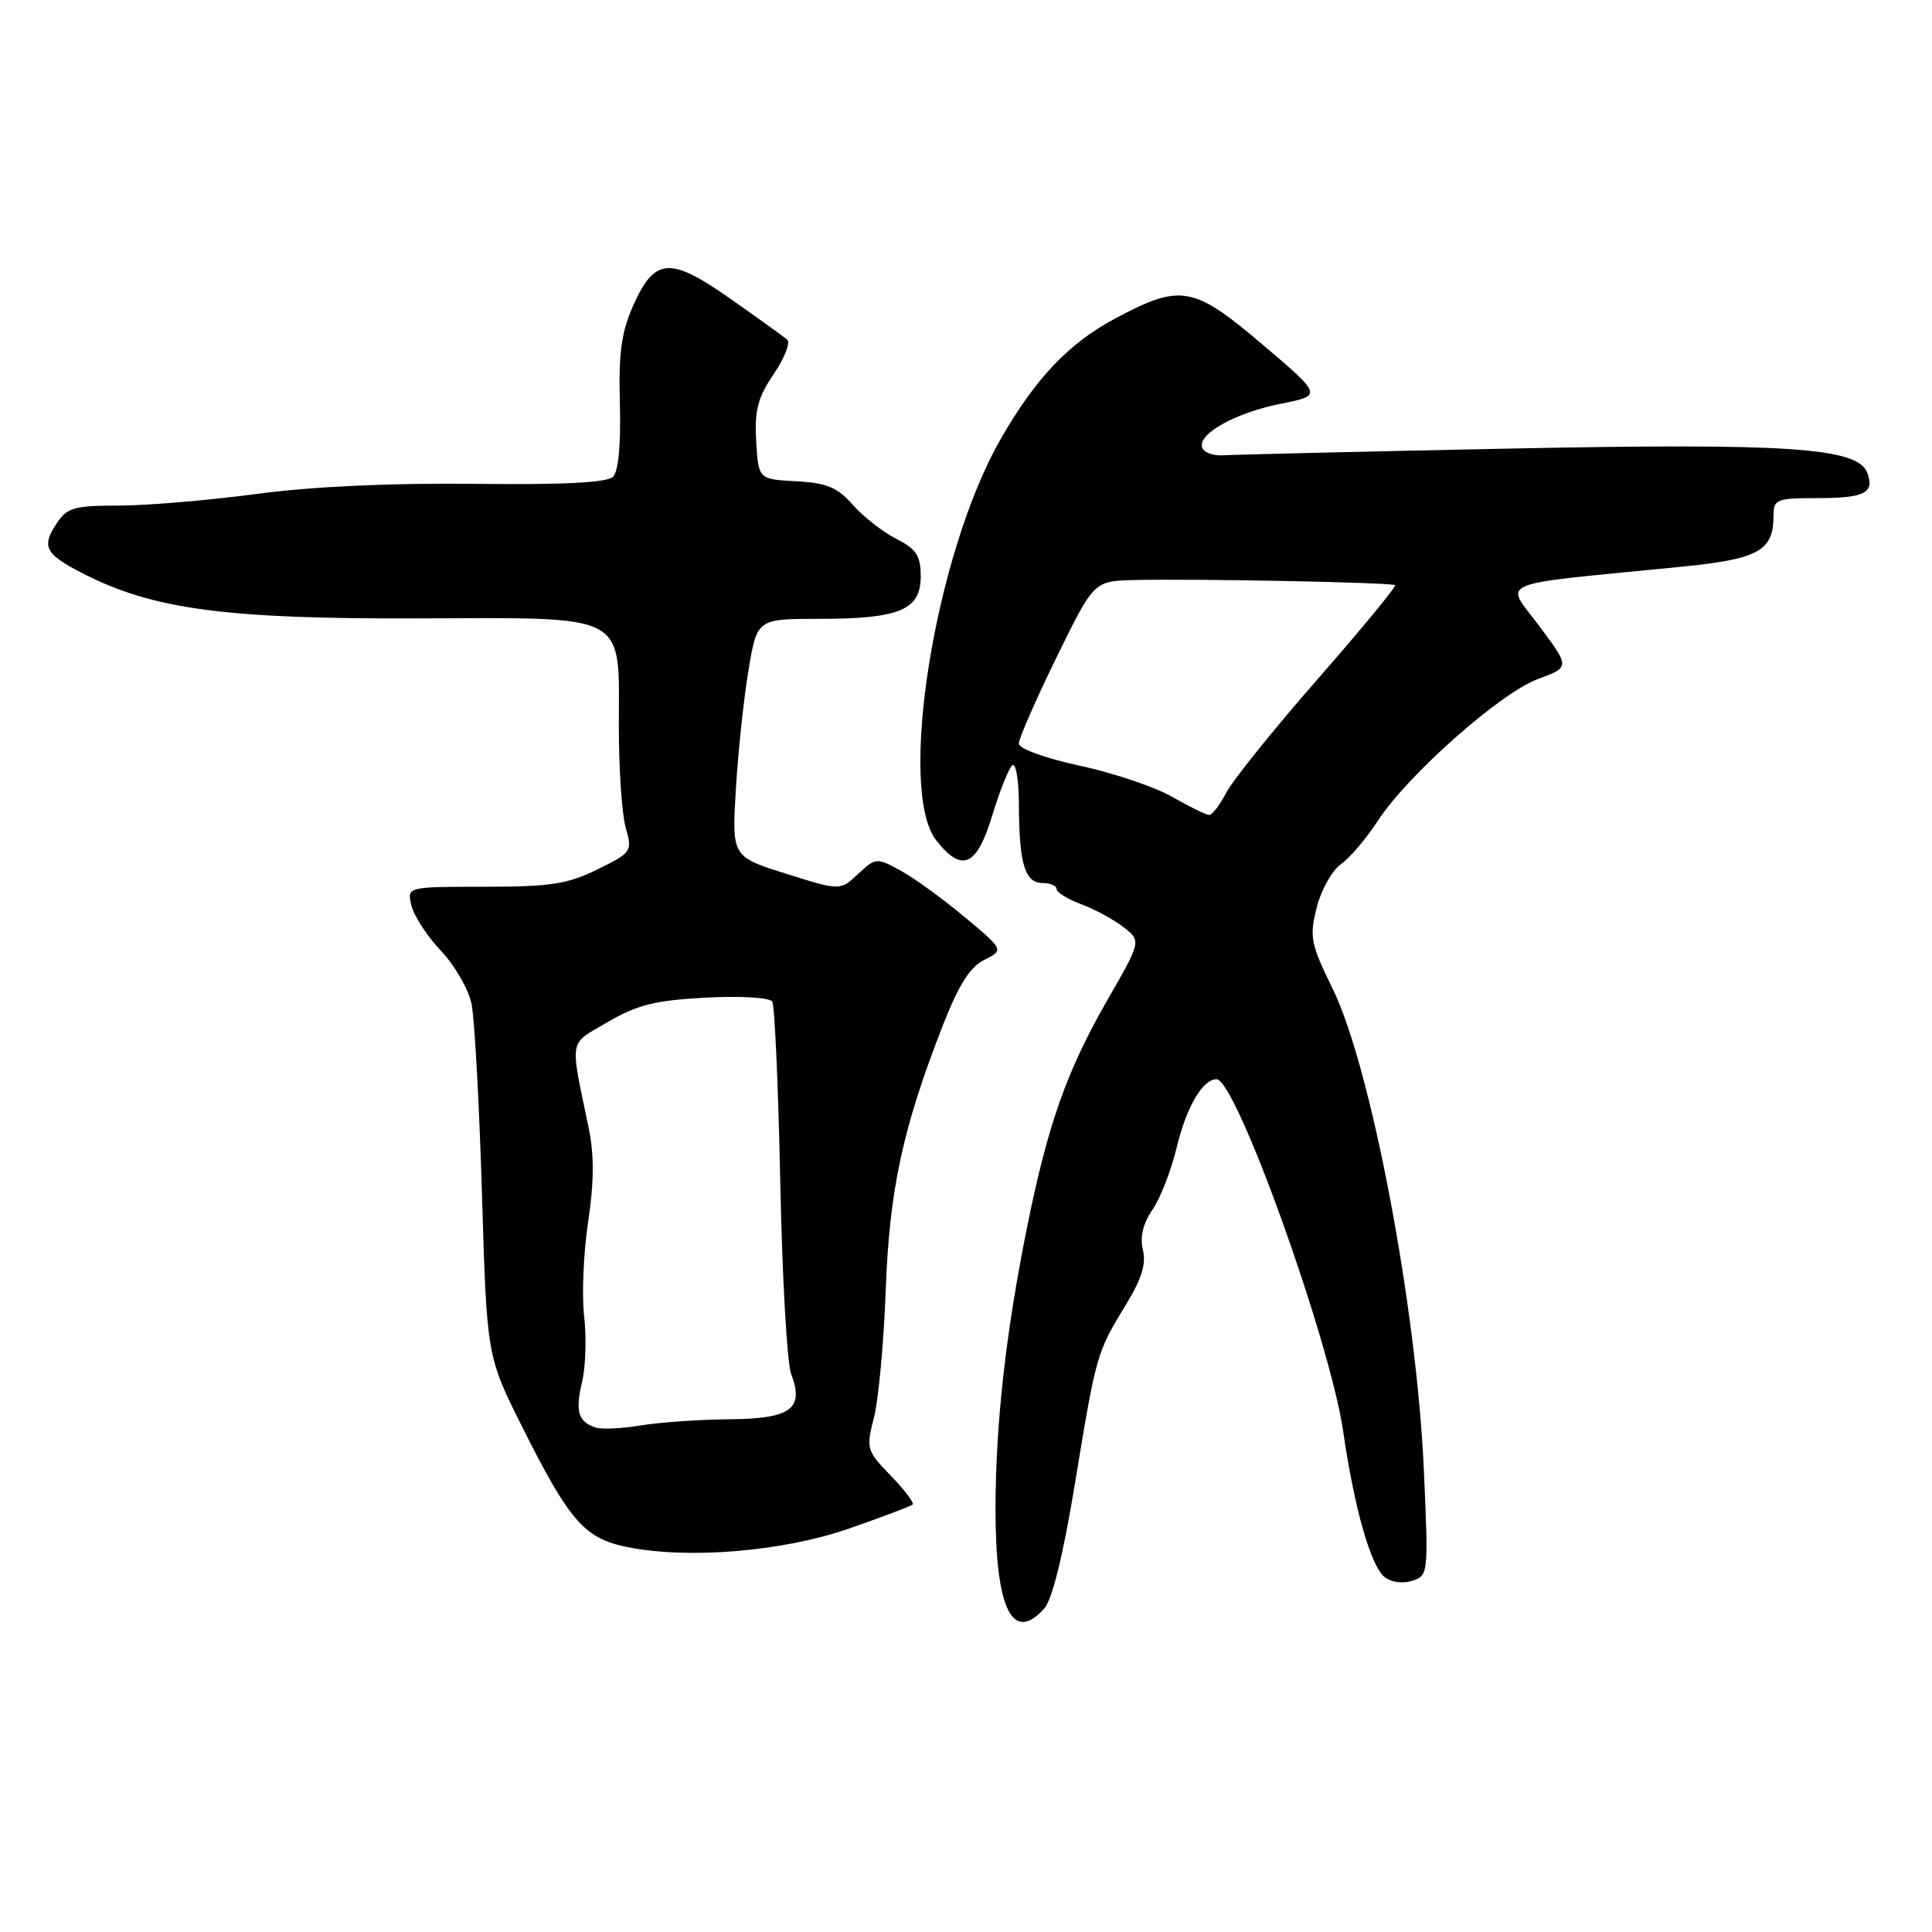 <?xml version="1.0" encoding="UTF-8" standalone="no"?>
<!DOCTYPE svg PUBLIC "-//W3C//DTD SVG 1.1//EN" "http://www.w3.org/Graphics/SVG/1.1/DTD/svg11.dtd" >
<svg xmlns="http://www.w3.org/2000/svg" xmlns:xlink="http://www.w3.org/1999/xlink" version="1.1" viewBox="0 0 256 256">
 <g >
 <path fill="currentColor"
d=" M 138.35 213.16 C 139.43 211.97 140.88 206.06 142.48 196.32 C 145.26 179.41 145.30 179.25 149.22 172.83 C 151.27 169.47 151.90 167.44 151.44 165.62 C 151.02 163.93 151.44 162.16 152.71 160.29 C 153.76 158.76 155.21 155.03 155.93 152.00 C 157.21 146.68 159.36 143.00 161.20 143.00 C 163.78 143.00 176.23 177.65 177.98 189.68 C 179.45 199.82 181.61 207.43 183.44 208.95 C 184.29 209.65 185.83 209.87 187.10 209.47 C 189.27 208.78 189.29 208.58 188.66 194.63 C 187.69 173.15 181.65 141.34 176.58 131.00 C 173.66 125.05 173.49 124.14 174.47 120.25 C 175.06 117.92 176.51 115.33 177.67 114.52 C 178.84 113.70 181.04 111.11 182.57 108.76 C 186.51 102.70 198.79 91.82 203.79 89.97 C 208.03 88.41 208.03 88.41 203.96 82.95 C 199.37 76.81 197.49 77.60 222.46 75.13 C 233.06 74.09 235.00 73.03 235.00 68.31 C 235.00 66.16 235.40 66.00 240.94 66.00 C 247.07 66.00 248.43 65.29 247.42 62.64 C 246.14 59.31 237.02 58.69 200.00 59.44 C 180.47 59.84 163.42 60.24 162.10 60.33 C 160.78 60.42 159.52 59.97 159.29 59.31 C 158.66 57.50 163.68 54.70 169.75 53.49 C 175.22 52.40 175.22 52.40 167.36 45.71 C 158.13 37.86 156.48 37.56 147.81 42.18 C 141.65 45.46 137.25 50.08 132.63 58.11 C 123.90 73.27 118.84 104.72 124.07 111.37 C 127.49 115.71 129.44 114.82 131.51 107.95 C 132.52 104.63 133.72 101.67 134.17 101.39 C 134.63 101.11 135.01 103.50 135.01 106.69 C 135.03 114.41 135.81 117.00 138.12 117.00 C 139.15 117.00 140.00 117.36 140.00 117.80 C 140.00 118.24 141.46 119.14 143.25 119.81 C 145.04 120.47 147.57 121.84 148.87 122.85 C 151.23 124.69 151.23 124.69 146.69 132.59 C 141.35 141.91 138.86 148.94 136.11 162.53 C 133.28 176.53 131.93 188.55 131.91 199.92 C 131.90 213.19 134.15 217.81 138.35 213.16 Z  M 112.50 202.54 C 116.90 201.01 120.69 199.58 120.93 199.36 C 121.17 199.15 119.87 197.43 118.04 195.54 C 114.82 192.22 114.75 191.96 115.81 187.80 C 116.41 185.44 117.11 177.88 117.36 171.00 C 117.85 157.69 119.59 149.57 124.88 136.00 C 127.01 130.54 128.51 128.14 130.42 127.19 C 133.04 125.87 133.04 125.87 127.77 121.47 C 124.87 119.05 121.05 116.29 119.29 115.33 C 116.15 113.63 116.01 113.64 113.70 115.81 C 111.33 118.03 111.33 118.03 104.15 115.77 C 96.97 113.51 96.97 113.51 97.51 104.50 C 97.81 99.55 98.56 92.46 99.19 88.75 C 100.32 82.00 100.32 82.00 108.61 82.00 C 119.19 82.00 122.00 80.82 122.00 76.37 C 122.00 73.63 121.43 72.76 118.75 71.39 C 116.96 70.48 114.38 68.46 113.00 66.89 C 110.97 64.58 109.55 63.99 105.50 63.77 C 100.50 63.50 100.50 63.50 100.20 58.46 C 99.97 54.37 100.40 52.68 102.52 49.57 C 103.95 47.46 104.76 45.41 104.31 45.01 C 103.87 44.62 100.47 42.18 96.77 39.58 C 88.74 33.94 86.73 34.10 83.85 40.61 C 82.33 44.04 81.95 46.89 82.14 53.52 C 82.28 58.87 81.95 62.45 81.23 63.17 C 80.44 63.96 74.67 64.25 62.79 64.11 C 51.78 63.99 41.32 64.47 34.00 65.45 C 27.68 66.29 19.47 66.99 15.77 66.99 C 9.74 67.00 8.88 67.25 7.44 69.46 C 5.47 72.46 6.02 73.46 11.05 76.02 C 20.25 80.72 29.87 82.02 54.99 81.94 C 83.65 81.86 82.00 80.98 82.00 96.37 C 82.00 101.95 82.41 107.95 82.92 109.71 C 83.81 112.81 83.70 112.97 79.17 115.20 C 75.21 117.15 72.93 117.50 64.20 117.50 C 53.91 117.50 53.91 117.50 54.52 120.00 C 54.86 121.38 56.62 124.08 58.44 126.00 C 60.26 127.92 62.07 131.07 62.48 133.00 C 62.88 134.93 63.50 146.22 63.86 158.10 C 64.50 179.70 64.50 179.70 69.21 189.10 C 75.43 201.52 77.44 203.83 83.00 204.97 C 91.13 206.64 103.71 205.60 112.50 202.54 Z  M 155.32 105.59 C 153.03 104.27 147.51 102.41 143.07 101.46 C 138.46 100.46 135.00 99.20 135.00 98.52 C 135.00 97.86 137.24 92.75 139.97 87.16 C 144.94 77.00 144.94 77.00 150.22 76.86 C 158.27 76.66 184.45 77.17 184.85 77.54 C 185.04 77.72 180.43 83.32 174.60 89.98 C 168.77 96.64 163.32 103.42 162.48 105.05 C 161.64 106.67 160.62 107.99 160.22 107.99 C 159.83 107.98 157.62 106.90 155.32 105.59 Z  M 78.94 189.16 C 76.62 188.42 76.20 187.03 77.12 183.15 C 77.60 181.14 77.73 177.21 77.40 174.42 C 77.08 171.62 77.31 166.00 77.93 161.92 C 78.72 156.69 78.74 153.02 78.01 149.50 C 75.49 137.30 75.27 138.51 80.54 135.42 C 84.44 133.14 86.82 132.55 93.53 132.19 C 98.19 131.95 101.99 132.18 102.33 132.72 C 102.65 133.25 103.13 143.99 103.39 156.59 C 103.64 169.19 104.29 180.65 104.83 182.05 C 106.59 186.68 104.82 187.99 96.70 188.06 C 92.74 188.09 87.45 188.46 84.94 188.87 C 82.43 189.29 79.73 189.42 78.94 189.16 Z "/>
</g>
</svg>